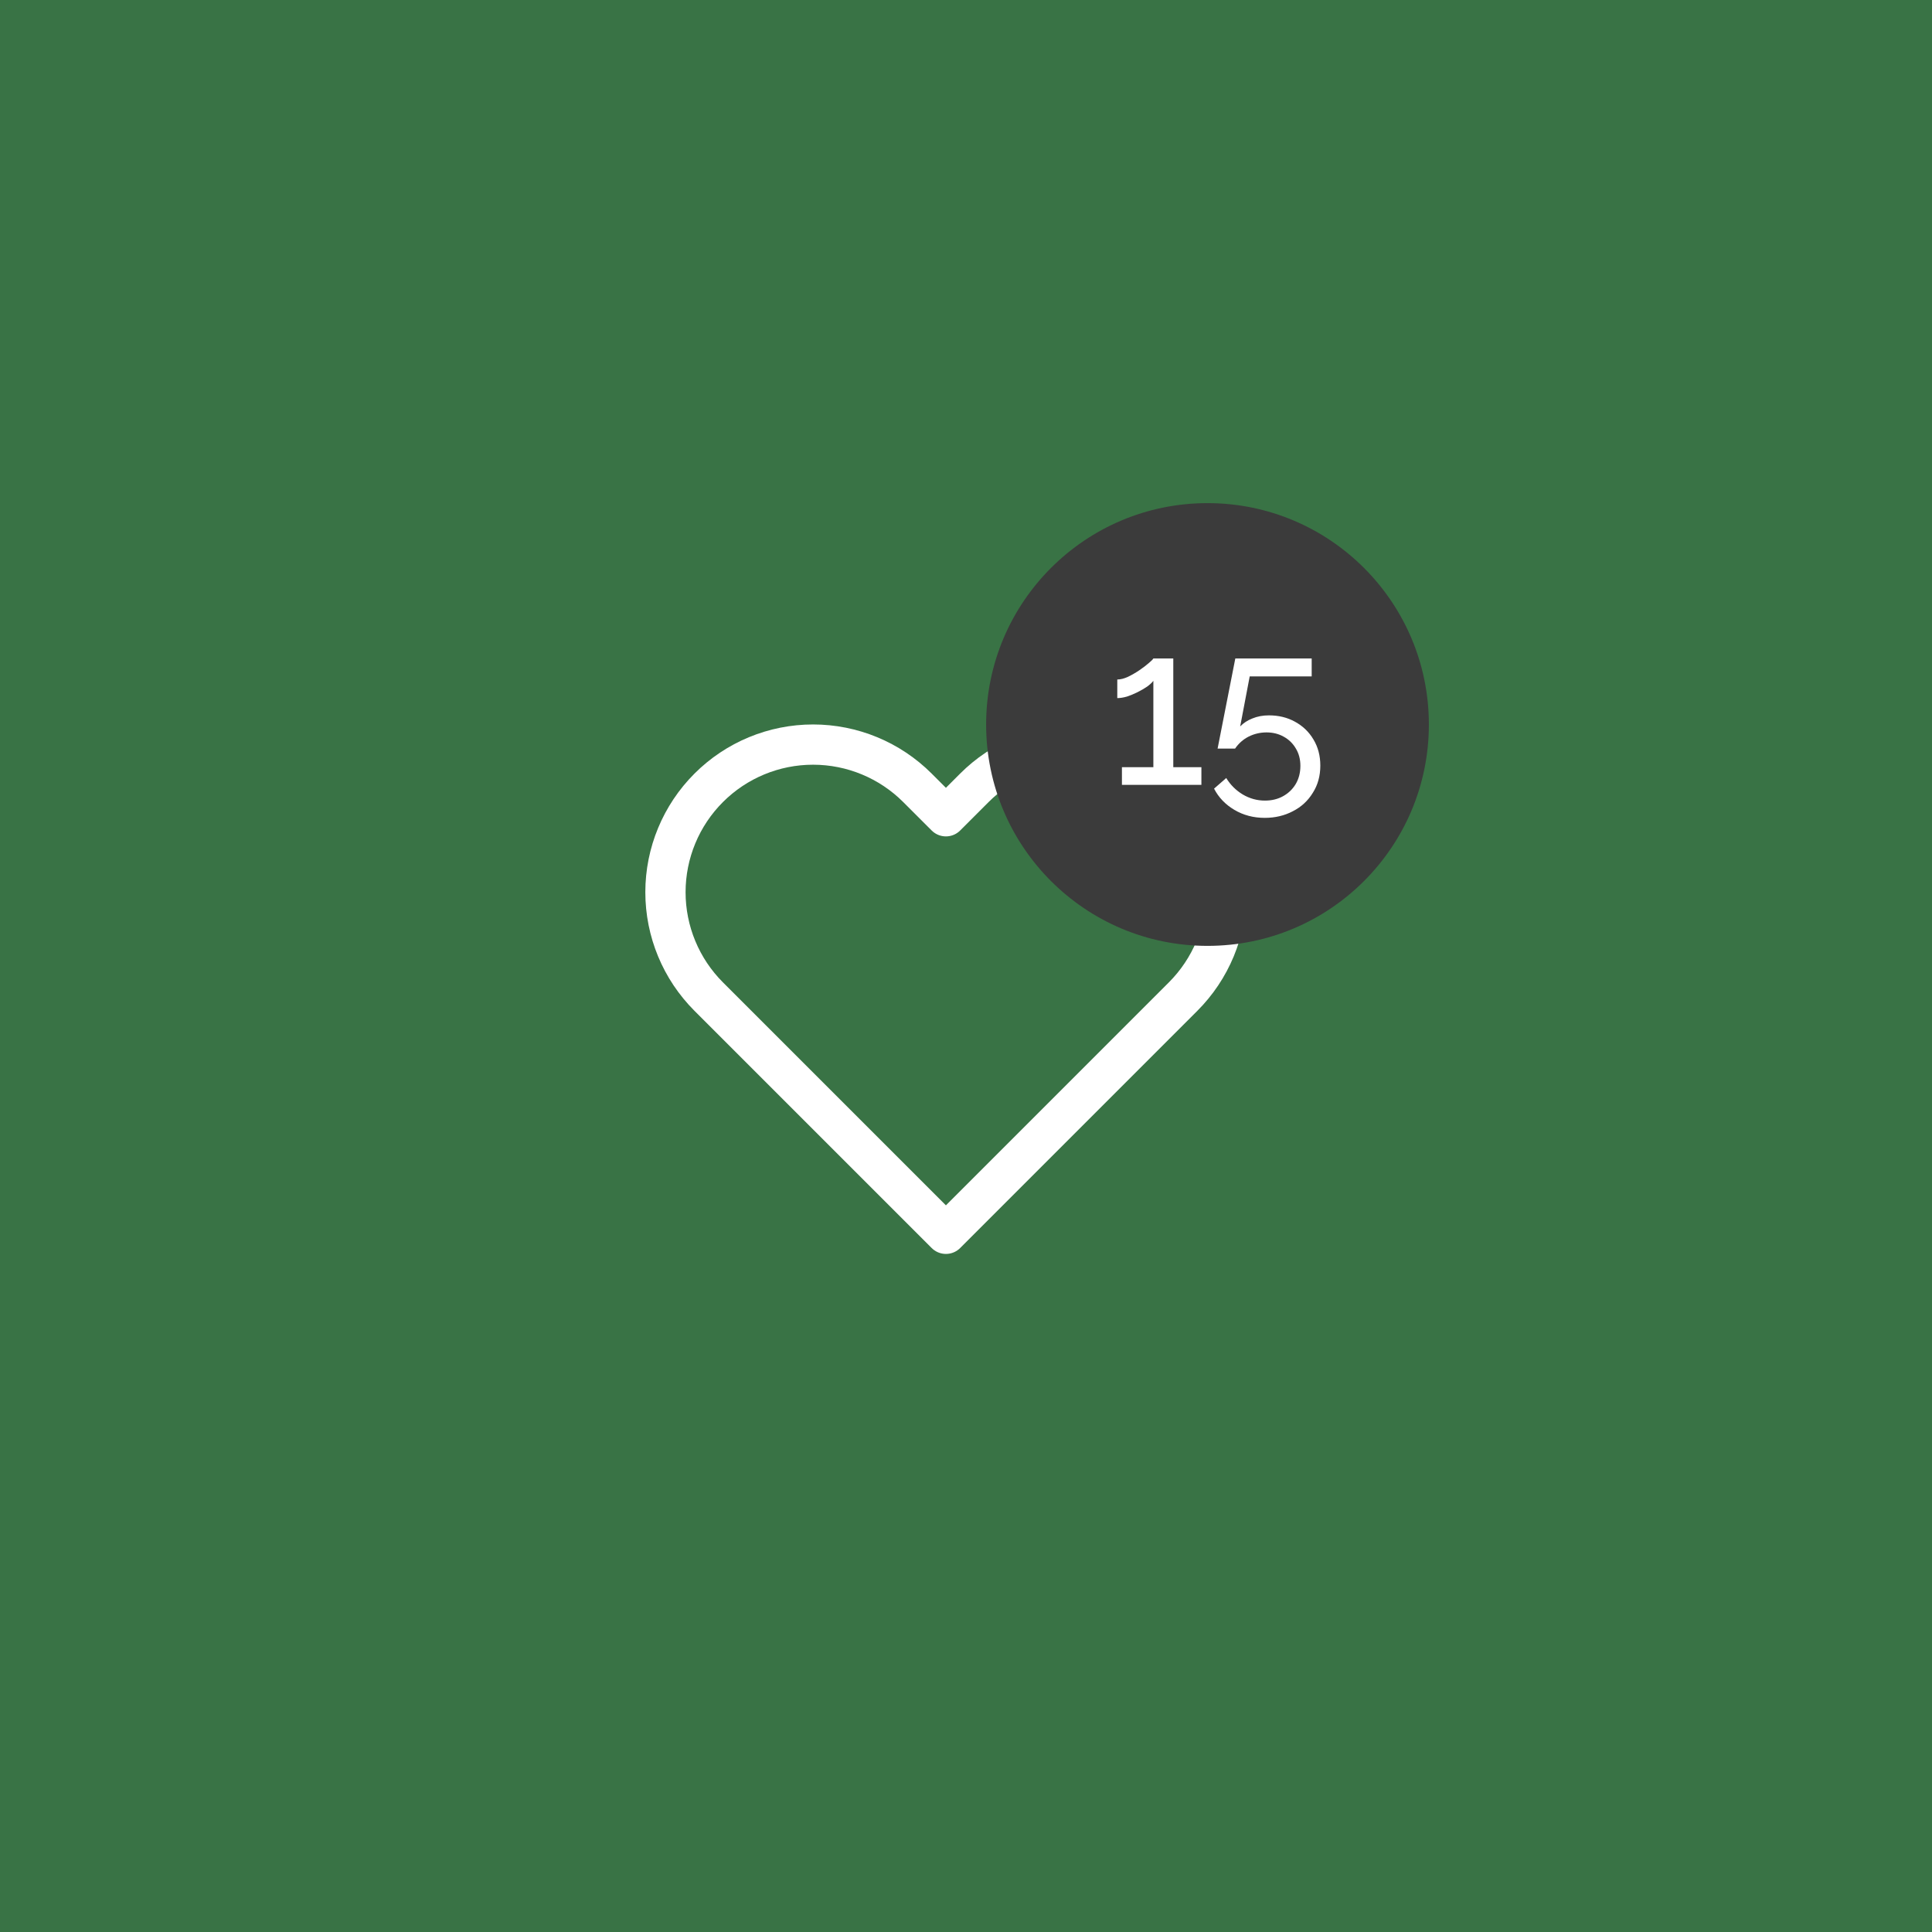 <svg width="96" height="96" viewBox="0 0 96 96" fill="none" xmlns="http://www.w3.org/2000/svg">
<rect width="96" height="96" fill="#397345"/>
<path d="M58.788 39.147C58.107 38.465 57.298 37.925 56.409 37.556C55.519 37.187 54.565 36.998 53.602 36.998C52.638 36.998 51.684 37.187 50.794 37.556C49.904 37.925 49.096 38.465 48.415 39.147L47.002 40.56L45.588 39.147C44.212 37.771 42.347 36.998 40.401 36.998C38.456 36.998 36.59 37.771 35.215 39.147C33.839 40.522 33.066 42.388 33.066 44.333C33.066 46.279 33.839 48.144 35.215 49.52L36.628 50.933L47.002 61.307L57.375 50.933L58.788 49.52C59.469 48.839 60.01 48.03 60.379 47.141C60.747 46.251 60.937 45.297 60.937 44.333C60.937 43.37 60.747 42.416 60.379 41.526C60.01 40.636 59.469 39.828 58.788 39.147V39.147Z" stroke="white" stroke-width="2" stroke-linecap="round" stroke-linejoin="round"/>
<circle cx="60" cy="36" r="11" fill="#3B3B3B"/>
<path d="M59.697 38.12V39H55.748V38.12H57.31V33.83C57.244 33.918 57.141 34.013 57.002 34.116C56.862 34.211 56.705 34.303 56.529 34.391C56.353 34.479 56.177 34.552 56.001 34.611C55.825 34.662 55.663 34.688 55.517 34.688V33.764C55.678 33.764 55.854 33.72 56.045 33.632C56.243 33.537 56.433 33.427 56.617 33.302C56.8 33.177 56.954 33.06 57.079 32.95C57.211 32.84 57.288 32.763 57.31 32.719H58.3V38.12H59.697ZM62.845 40.639C62.288 40.639 61.785 40.507 61.338 40.243C60.891 39.979 60.553 39.627 60.326 39.187L60.931 38.659C61.136 38.996 61.408 39.268 61.745 39.473C62.09 39.678 62.46 39.781 62.856 39.781C63.193 39.781 63.494 39.708 63.758 39.561C64.022 39.414 64.231 39.213 64.385 38.956C64.539 38.692 64.616 38.391 64.616 38.054C64.616 37.724 64.539 37.434 64.385 37.185C64.238 36.936 64.037 36.741 63.78 36.602C63.531 36.463 63.248 36.393 62.933 36.393C62.618 36.393 62.321 36.463 62.042 36.602C61.771 36.741 61.547 36.939 61.371 37.196H60.502L61.382 32.719H65.177V33.61H62.097L61.624 36.096C61.785 35.927 61.987 35.795 62.229 35.7C62.478 35.597 62.753 35.546 63.054 35.546C63.538 35.546 63.971 35.652 64.352 35.865C64.741 36.078 65.045 36.371 65.265 36.745C65.492 37.119 65.606 37.552 65.606 38.043C65.606 38.556 65.481 39.007 65.232 39.396C64.99 39.792 64.66 40.096 64.242 40.309C63.824 40.529 63.358 40.639 62.845 40.639Z" fill="white"/>
</svg>
